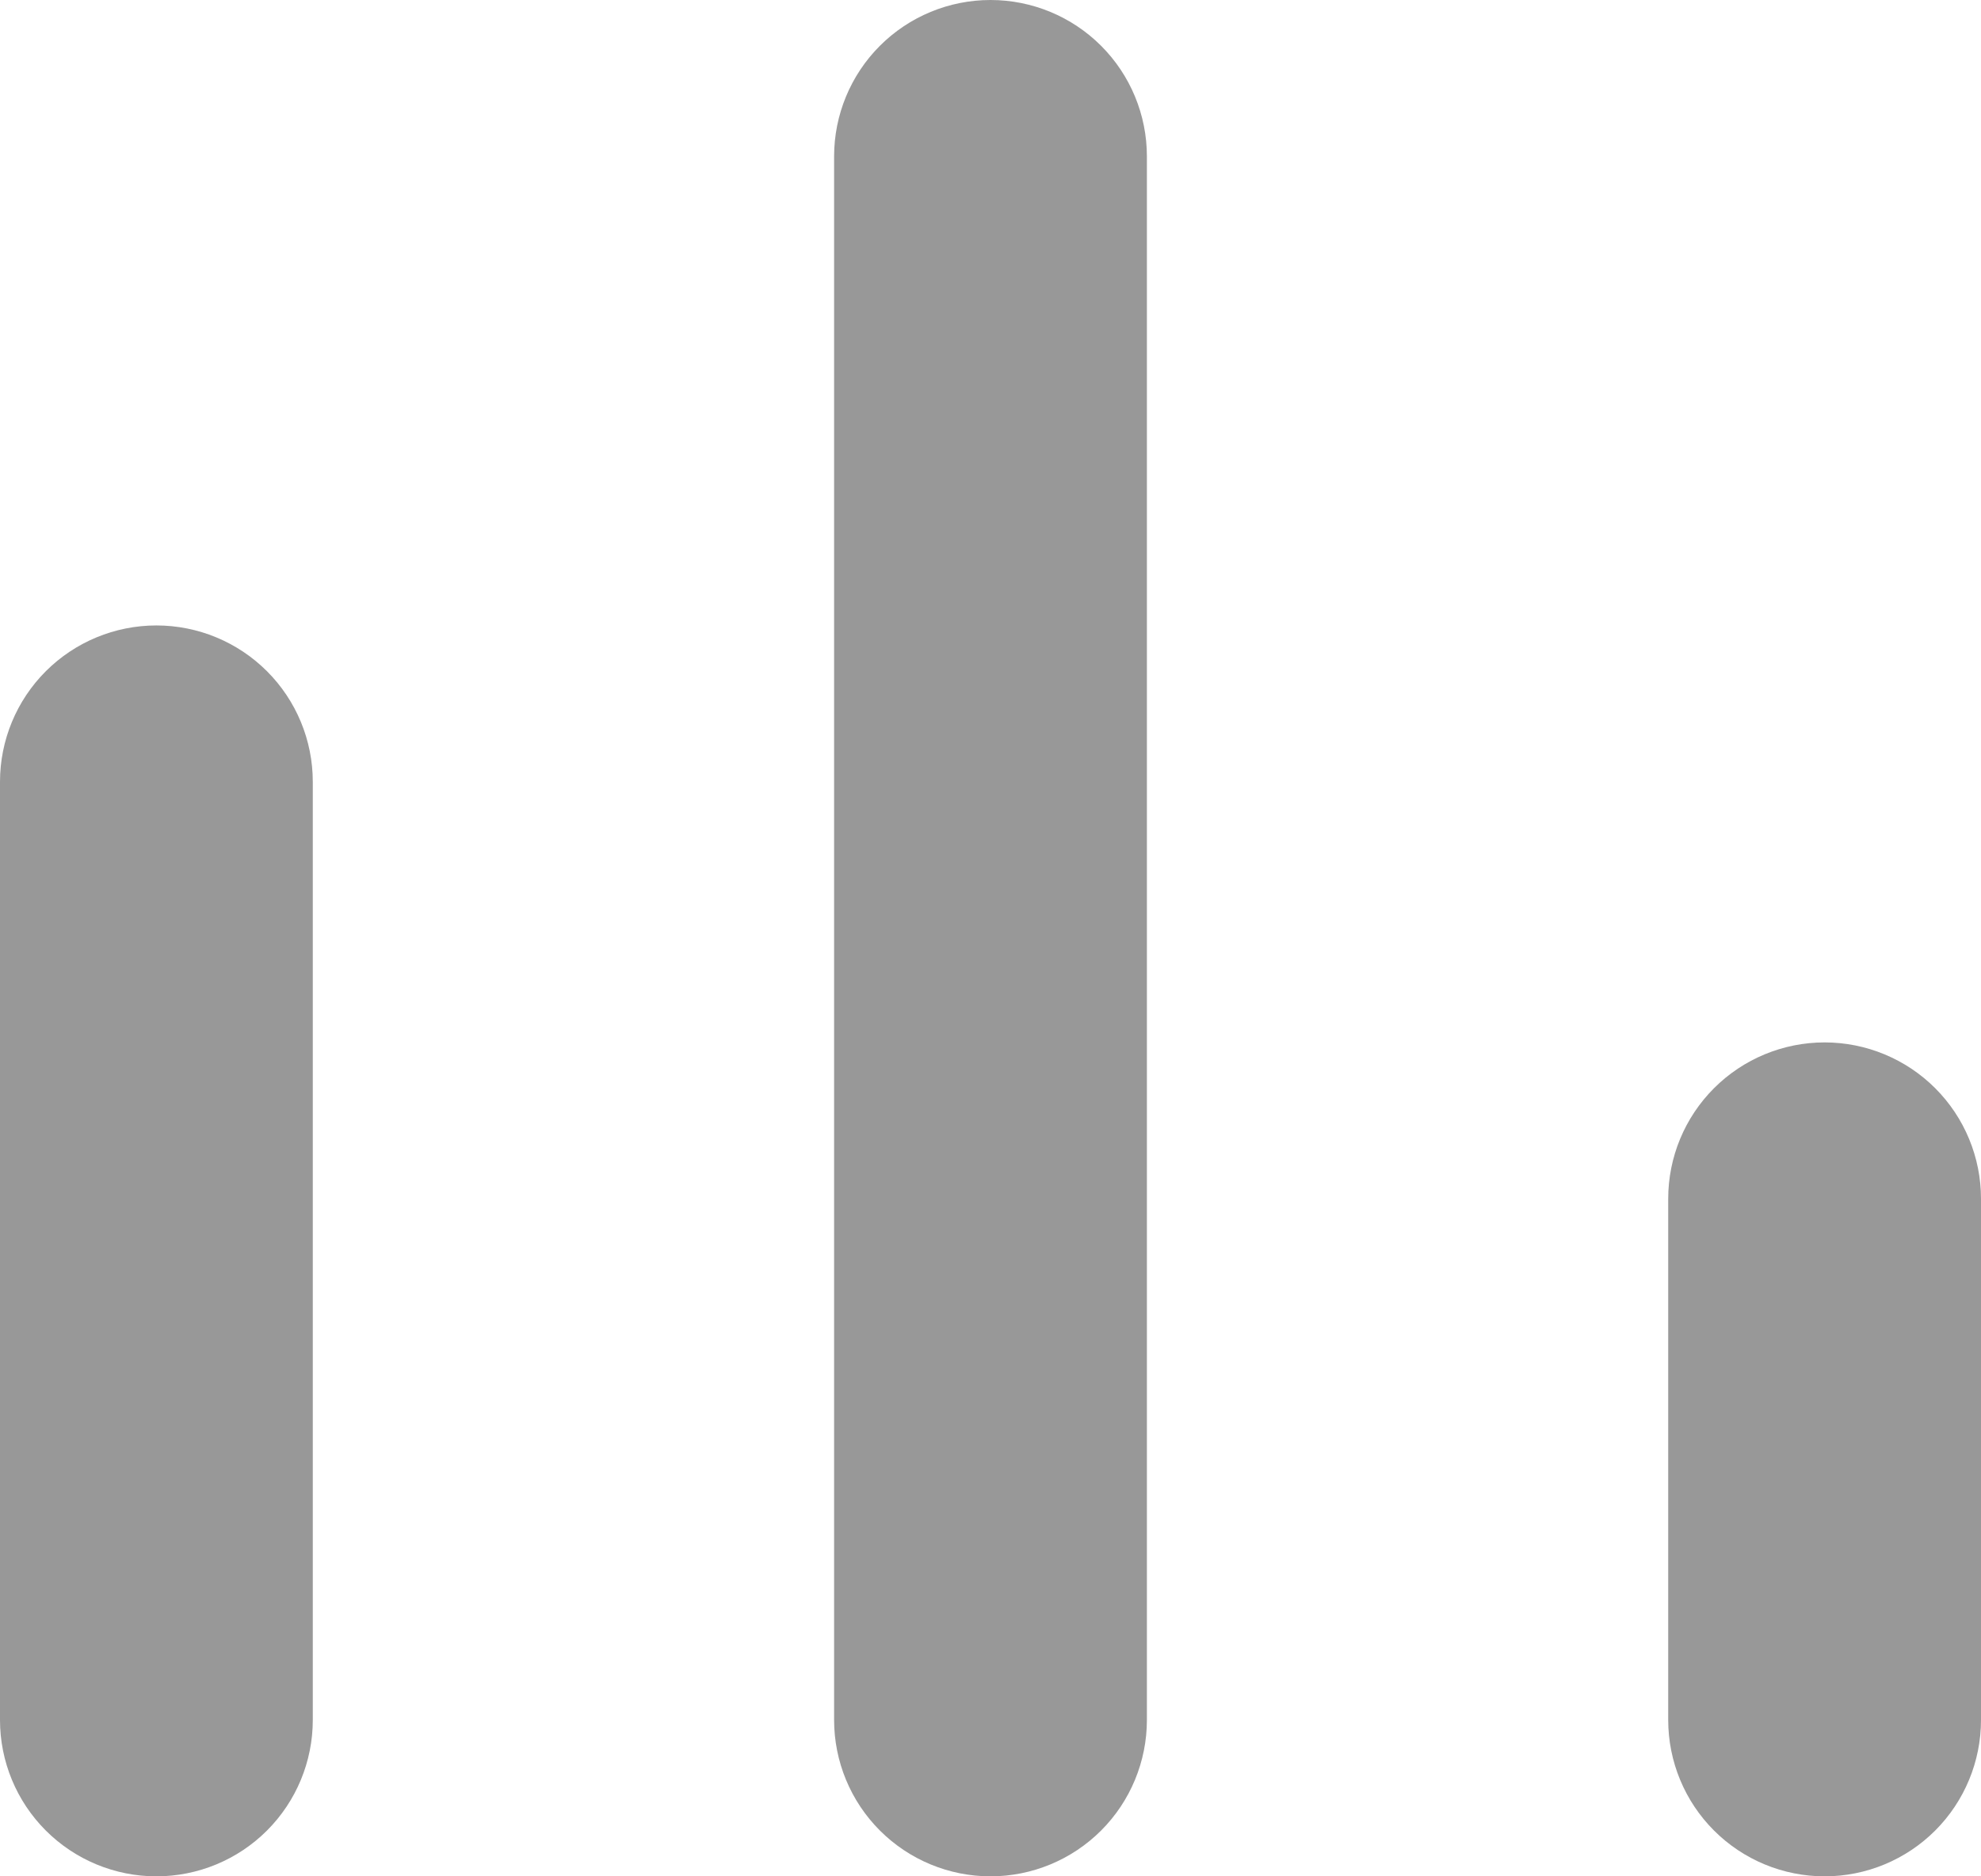 <svg width="190" height="180" viewBox="0 0 190 180" fill="none" xmlns="http://www.w3.org/2000/svg">
<path fill-rule="evenodd" clip-rule="evenodd" d="M175 180C171.022 180 167.206 178.42 164.393 175.607C161.58 172.794 160 168.978 160 165V115C160 111.022 161.58 107.206 164.393 104.393C167.206 101.58 171.022 100 175 100C178.978 100 182.794 101.58 185.607 104.393C188.42 107.206 190 111.022 190 115V165C190 168.978 188.42 172.794 185.607 175.607C182.794 178.42 178.978 180 175 180ZM95 180C91.022 180 87.206 178.42 84.393 175.607C81.58 172.794 80 168.978 80 165V15C80 11.022 81.58 7.206 84.393 4.393C87.206 1.58 91.022 0 95 0C98.978 0 102.794 1.58 105.607 4.393C108.42 7.206 110 11.022 110 15V165C110 168.978 108.42 172.794 105.607 175.607C102.794 178.42 98.978 180 95 180ZM15 180C11.022 180 7.206 178.42 4.393 175.607C1.58 172.794 0 168.978 0 165V75C0 71.022 1.58 67.206 4.393 64.393C7.206 61.58 11.022 60 15 60C18.978 60 22.794 61.58 25.607 64.393C28.42 67.206 30 71.022 30 75V165C30 168.978 28.42 172.794 25.607 175.607C22.794 178.42 18.978 180 15 180Z" fill="#989898"/>
</svg>
